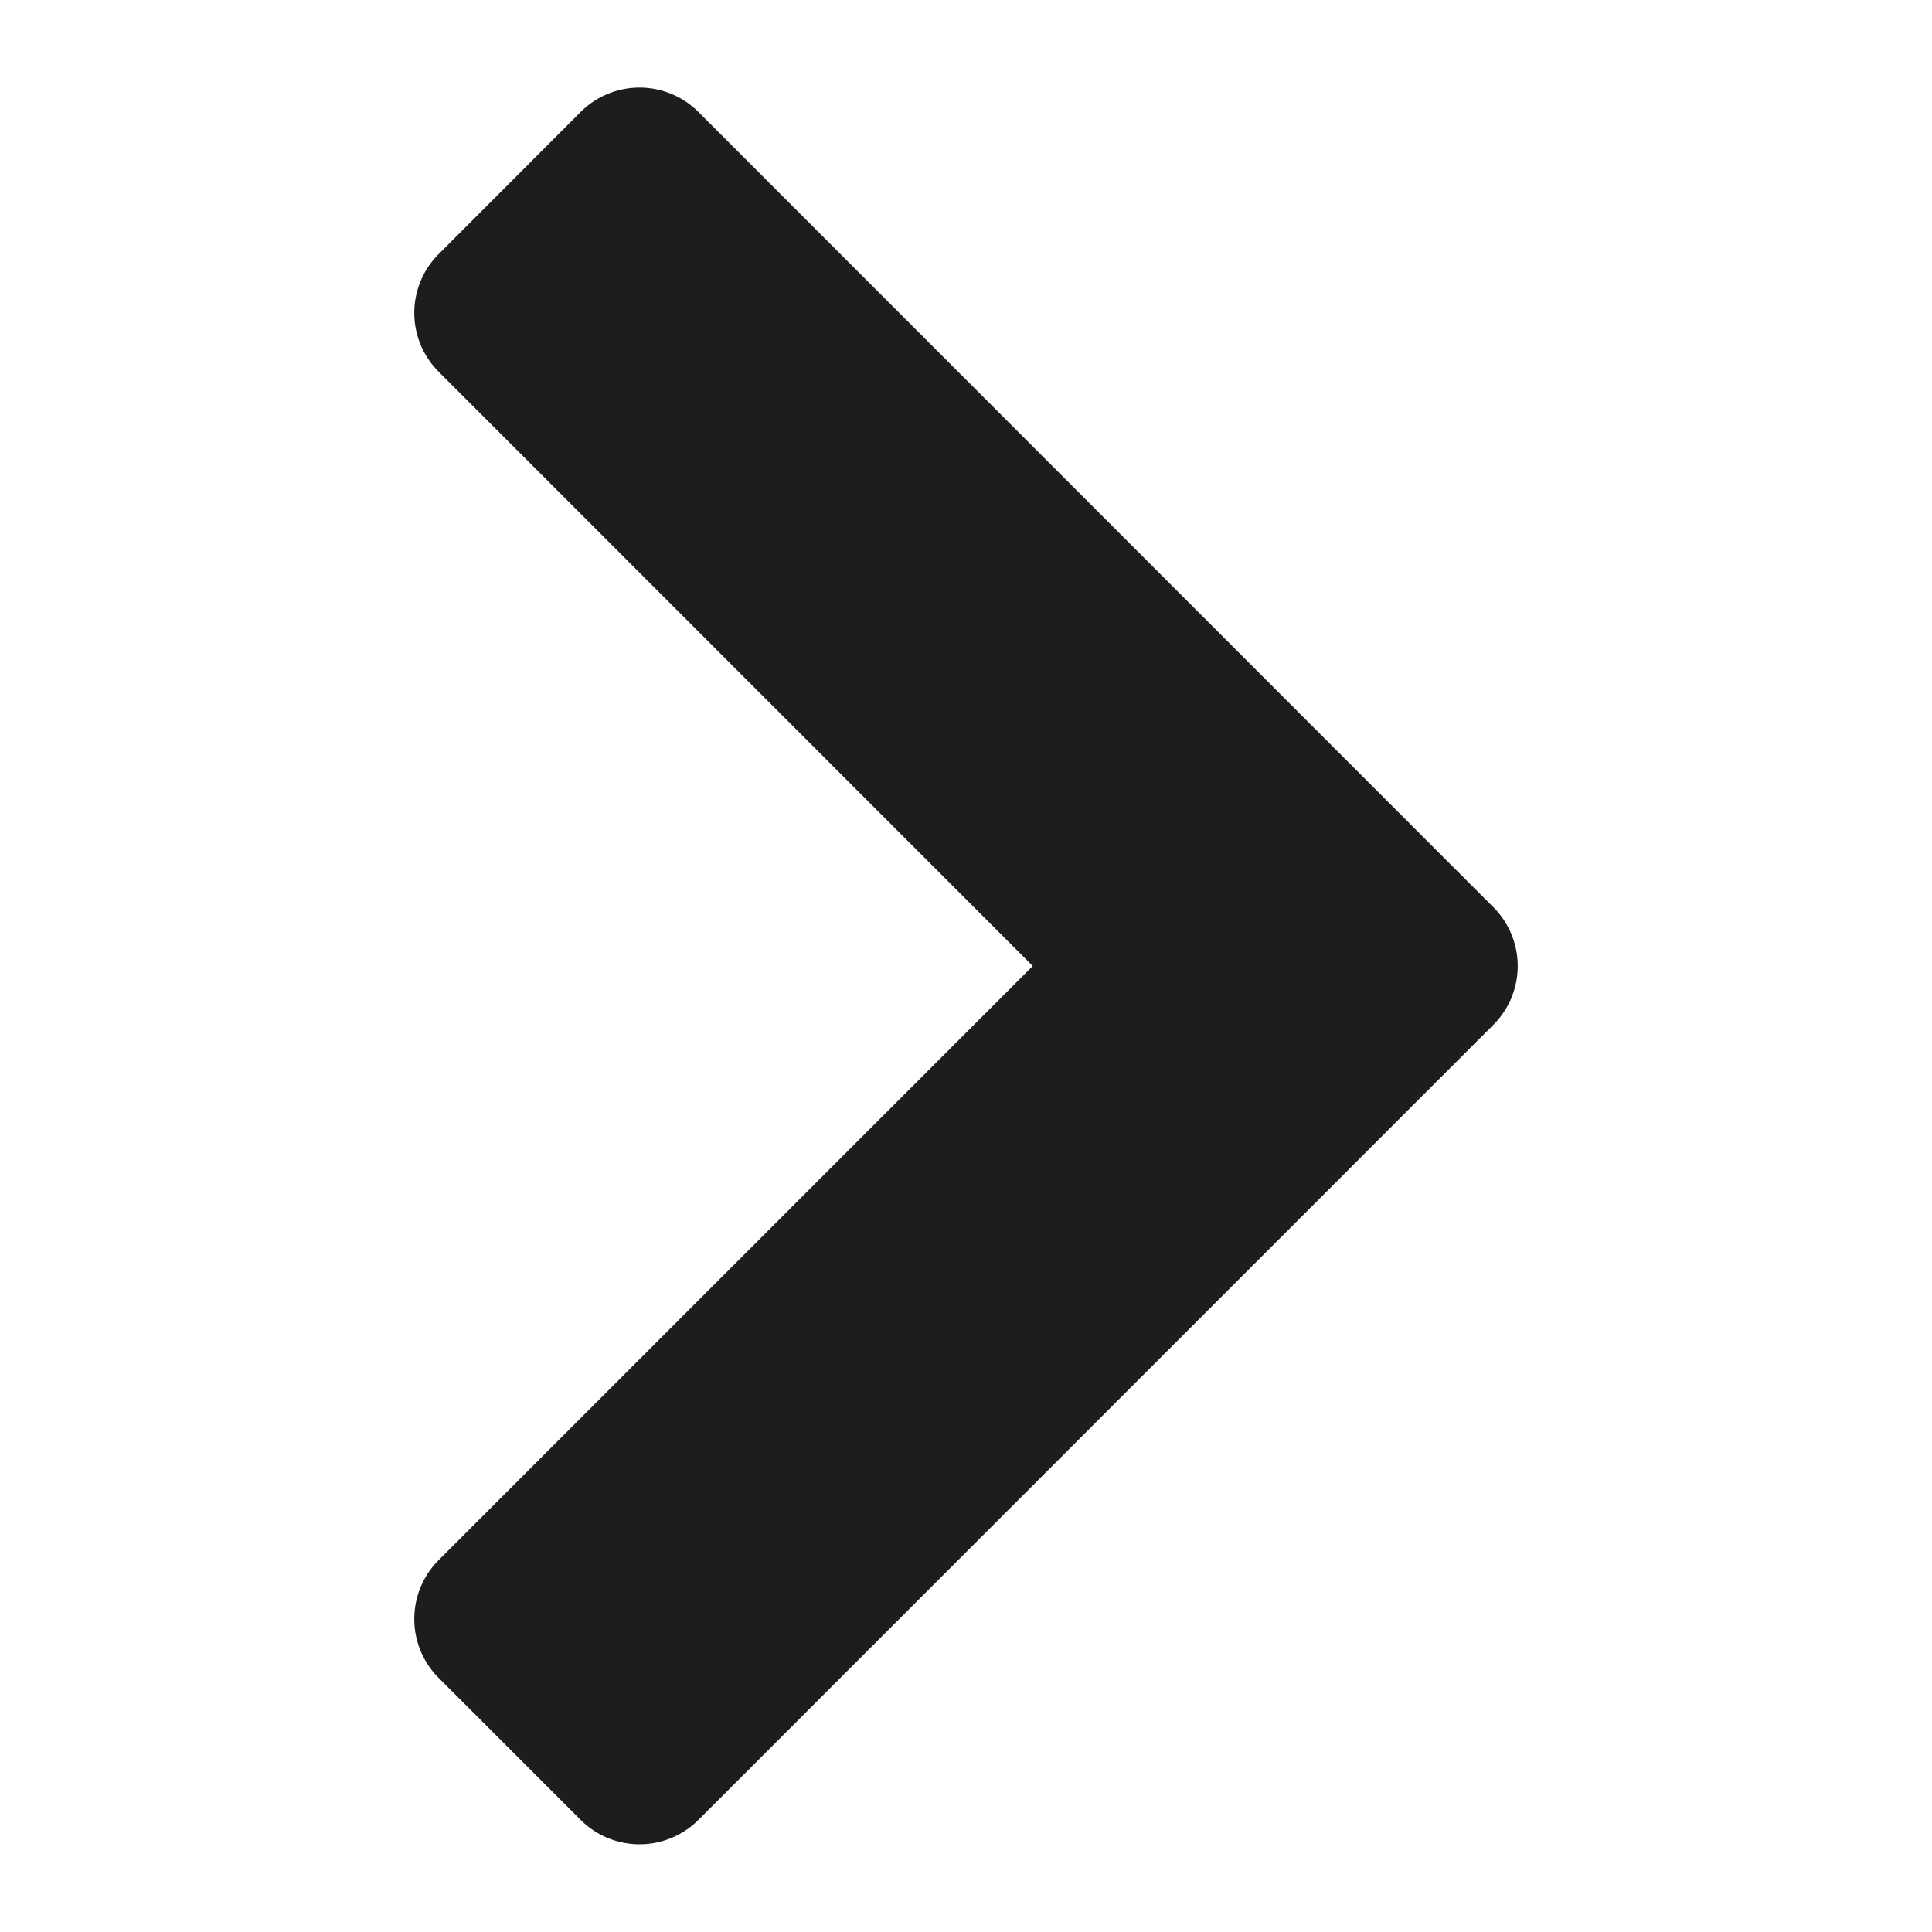 <svg id="Layer_1" data-name="Layer 1" xmlns="http://www.w3.org/2000/svg" viewBox="0 0 124.72 124.72"><defs><style>.cls-1{fill:#1d1d1b;}</style></defs><title>icon_arrow-right</title><path class="cls-1" d="M37.48,117.48l-9.16-9.16a5.38,5.38,0,0,1,0-7.61L66.67,62.36,28.32,24a5.37,5.37,0,0,1,0-7.6l9.16-9.17a5.38,5.38,0,0,1,7.61,0L96.4,58.56a5.37,5.37,0,0,1,0,7.6L45.09,117.48A5.38,5.38,0,0,1,37.48,117.48Z"/></svg>